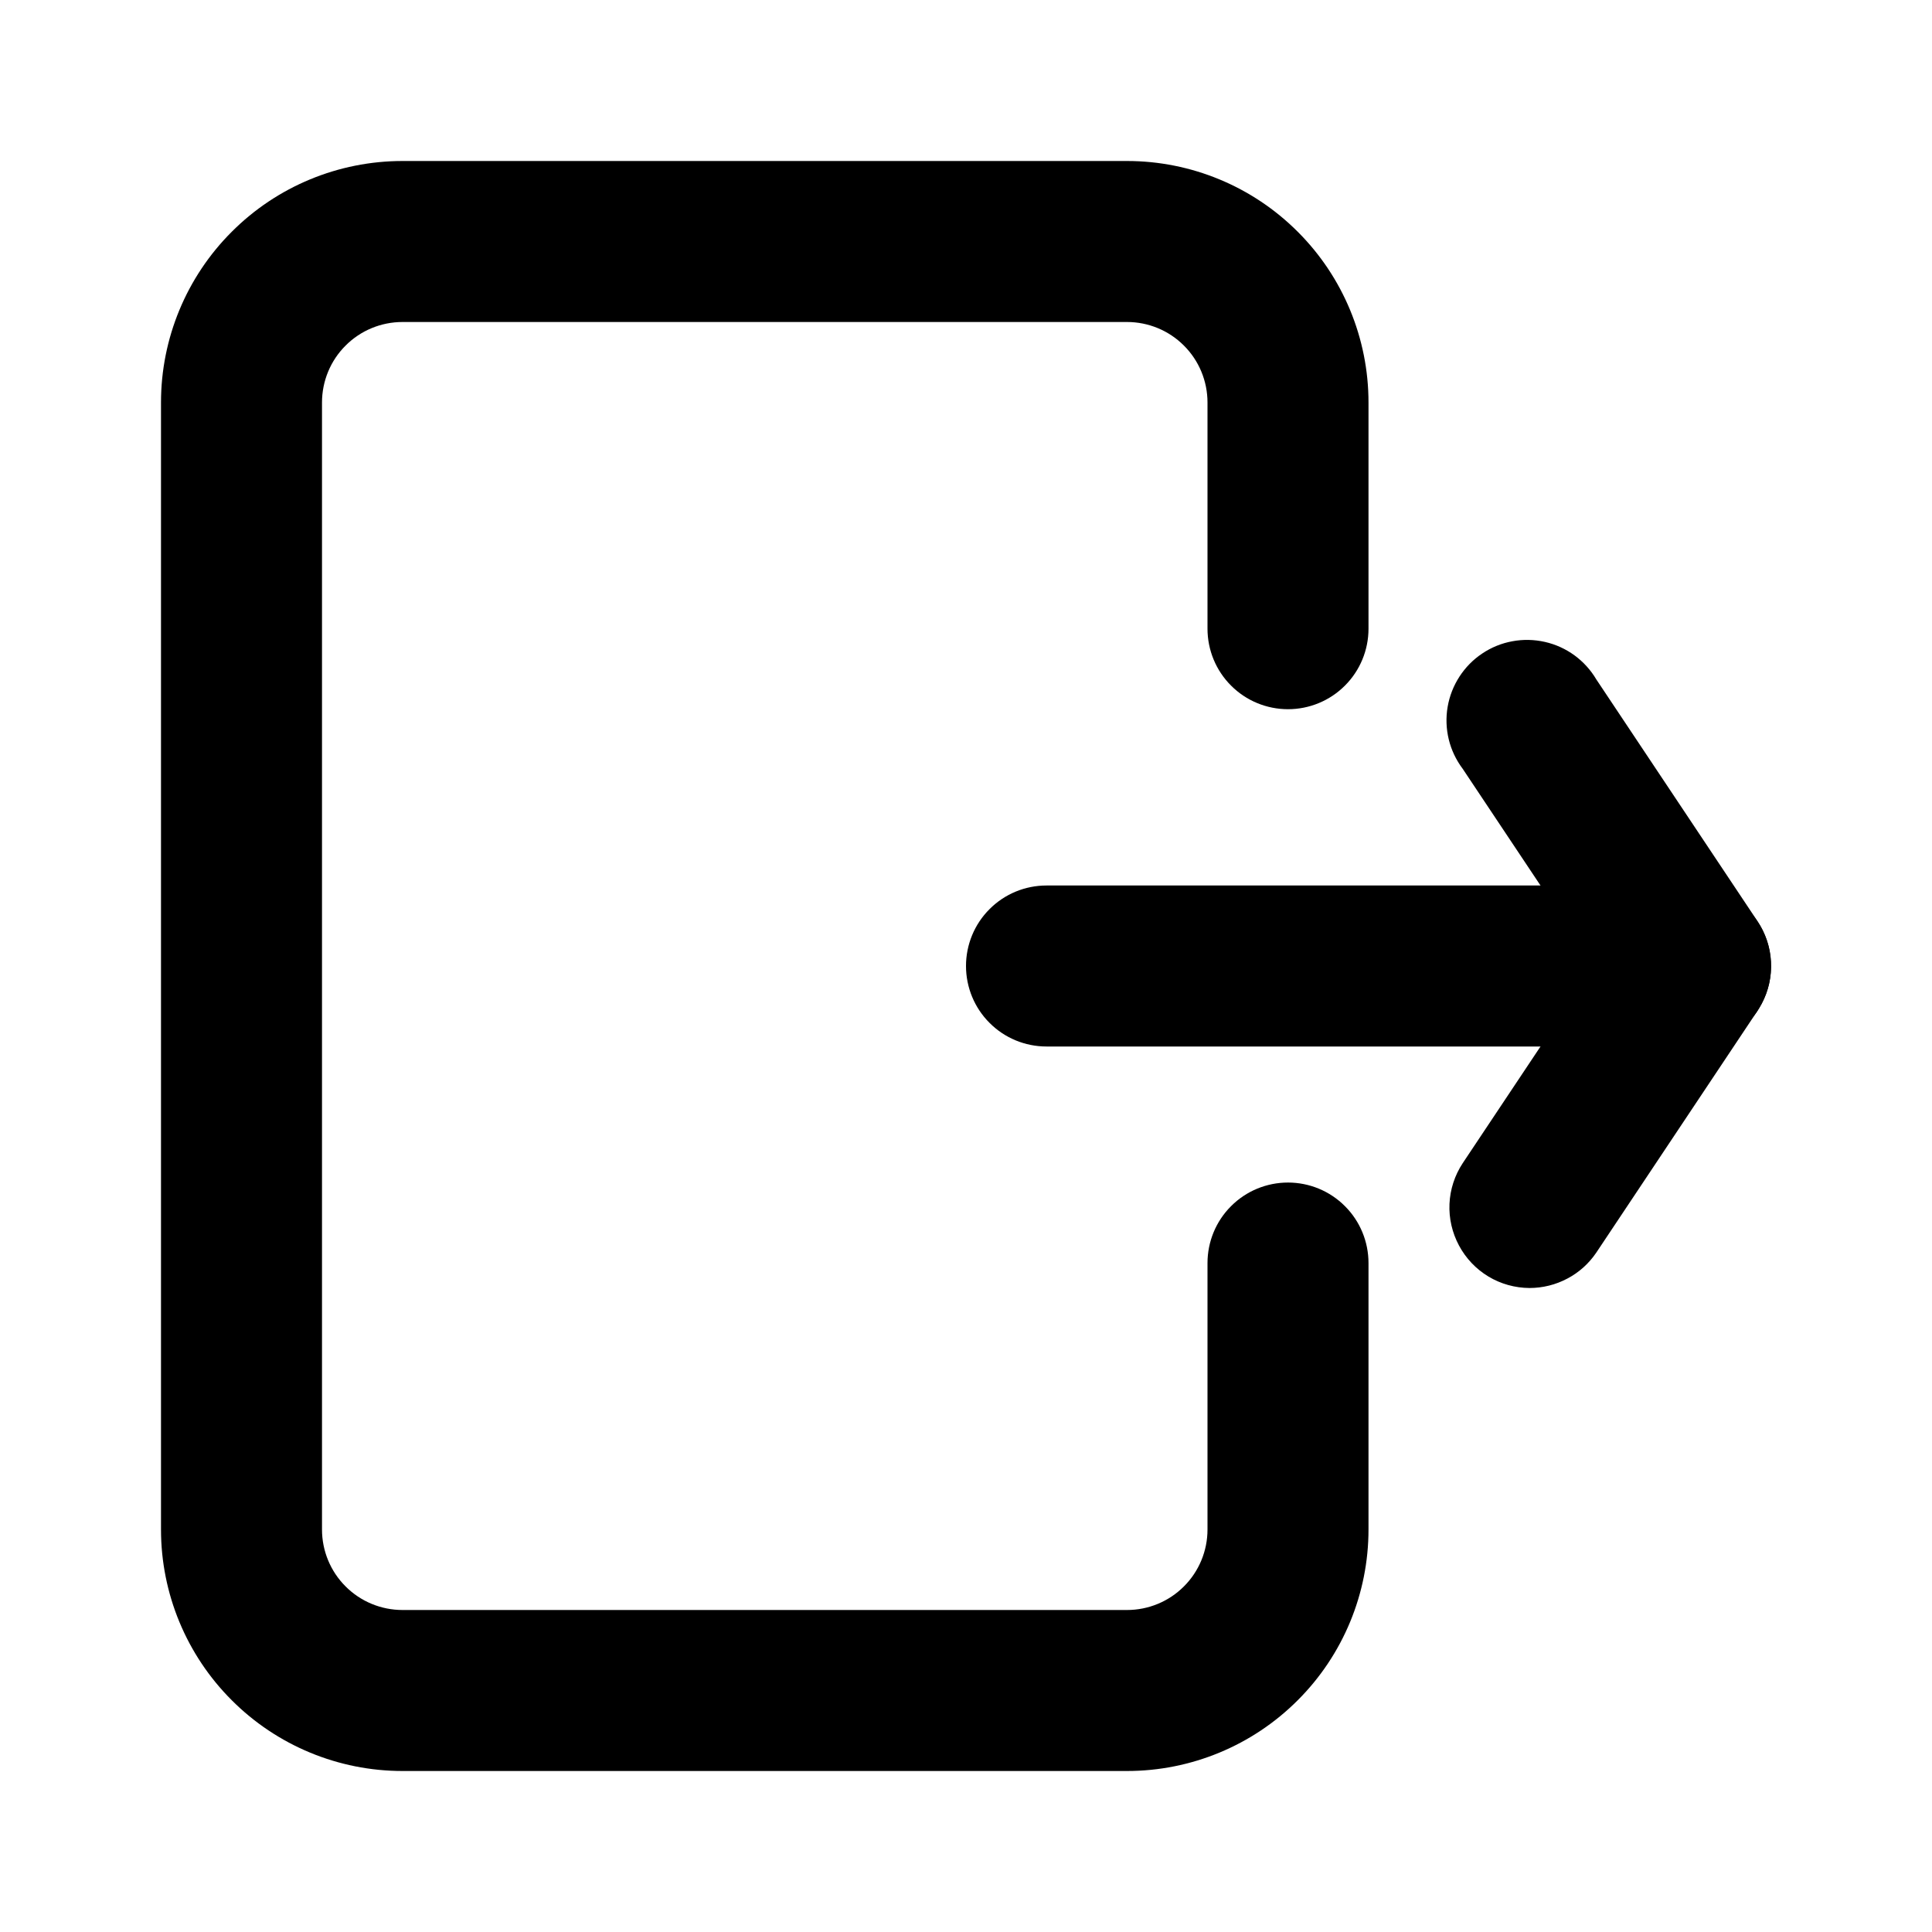<svg width="24" height="24" viewBox="0 0 24 24" fill="none" xmlns="http://www.w3.org/2000/svg">
<path d="M21 13H13C12.735 13 12.48 12.895 12.293 12.707C12.105 12.52 12 12.265 12 12C12 11.735 12.105 11.48 12.293 11.293C12.48 11.105 12.735 11 13 11H21C21.265 11 21.52 11.105 21.707 11.293C21.895 11.48 22 11.735 22 12C22 12.265 21.895 12.52 21.707 12.707C21.52 12.895 21.265 13 21 13Z" fill="black"/>
<path d="M14 22H5C4.204 22 3.441 21.684 2.879 21.121C2.316 20.559 2 19.796 2 19V5C2 4.204 2.316 3.441 2.879 2.879C3.441 2.316 4.204 2 5 2H14C14.796 2 15.559 2.316 16.121 2.879C16.684 3.441 17 4.204 17 5V7.81C17 8.075 16.895 8.33 16.707 8.517C16.52 8.705 16.265 8.81 16 8.81C15.735 8.81 15.48 8.705 15.293 8.517C15.105 8.33 15 8.075 15 7.81V5C15 4.735 14.895 4.48 14.707 4.293C14.52 4.105 14.265 4 14 4H5C4.735 4 4.48 4.105 4.293 4.293C4.105 4.48 4 4.735 4 5V19C4 19.265 4.105 19.52 4.293 19.707C4.48 19.895 4.735 20 5 20H14C14.265 20 14.52 19.895 14.707 19.707C14.895 19.52 15 19.265 15 19V15.69C15 15.425 15.105 15.17 15.293 14.983C15.48 14.795 15.735 14.69 16 14.69C16.265 14.69 16.52 14.795 16.707 14.983C16.895 15.17 17 15.425 17 15.69V19C17 19.796 16.684 20.559 16.121 21.121C15.559 21.684 14.796 22 14 22ZM21 13C20.835 12.999 20.673 12.958 20.529 12.879C20.384 12.801 20.261 12.688 20.17 12.55L18.17 9.55C18.088 9.441 18.029 9.317 17.997 9.185C17.965 9.053 17.96 8.915 17.983 8.781C18.006 8.647 18.056 8.519 18.13 8.405C18.204 8.291 18.3 8.193 18.413 8.118C18.526 8.042 18.654 7.99 18.787 7.966C18.921 7.941 19.058 7.944 19.191 7.974C19.324 8.004 19.449 8.061 19.559 8.141C19.668 8.221 19.761 8.323 19.83 8.44L21.83 11.44C21.932 11.591 21.991 11.766 22 11.947C22.01 12.129 21.97 12.309 21.884 12.47C21.799 12.63 21.672 12.764 21.516 12.858C21.36 12.951 21.182 13 21 13Z" fill="black"/>
<path d="M19 16C18.82 15.999 18.643 15.95 18.489 15.857C18.335 15.764 18.209 15.631 18.124 15.472C18.039 15.313 17.998 15.135 18.006 14.955C18.014 14.775 18.071 14.6 18.17 14.45L20.17 11.45C20.324 11.246 20.55 11.108 20.802 11.065C21.054 11.022 21.312 11.078 21.525 11.22C21.738 11.362 21.887 11.58 21.944 11.829C22.001 12.079 21.96 12.34 21.83 12.56L19.83 15.56C19.738 15.696 19.615 15.807 19.47 15.883C19.325 15.96 19.164 16 19 16V16Z" fill="black"/>
</svg>
